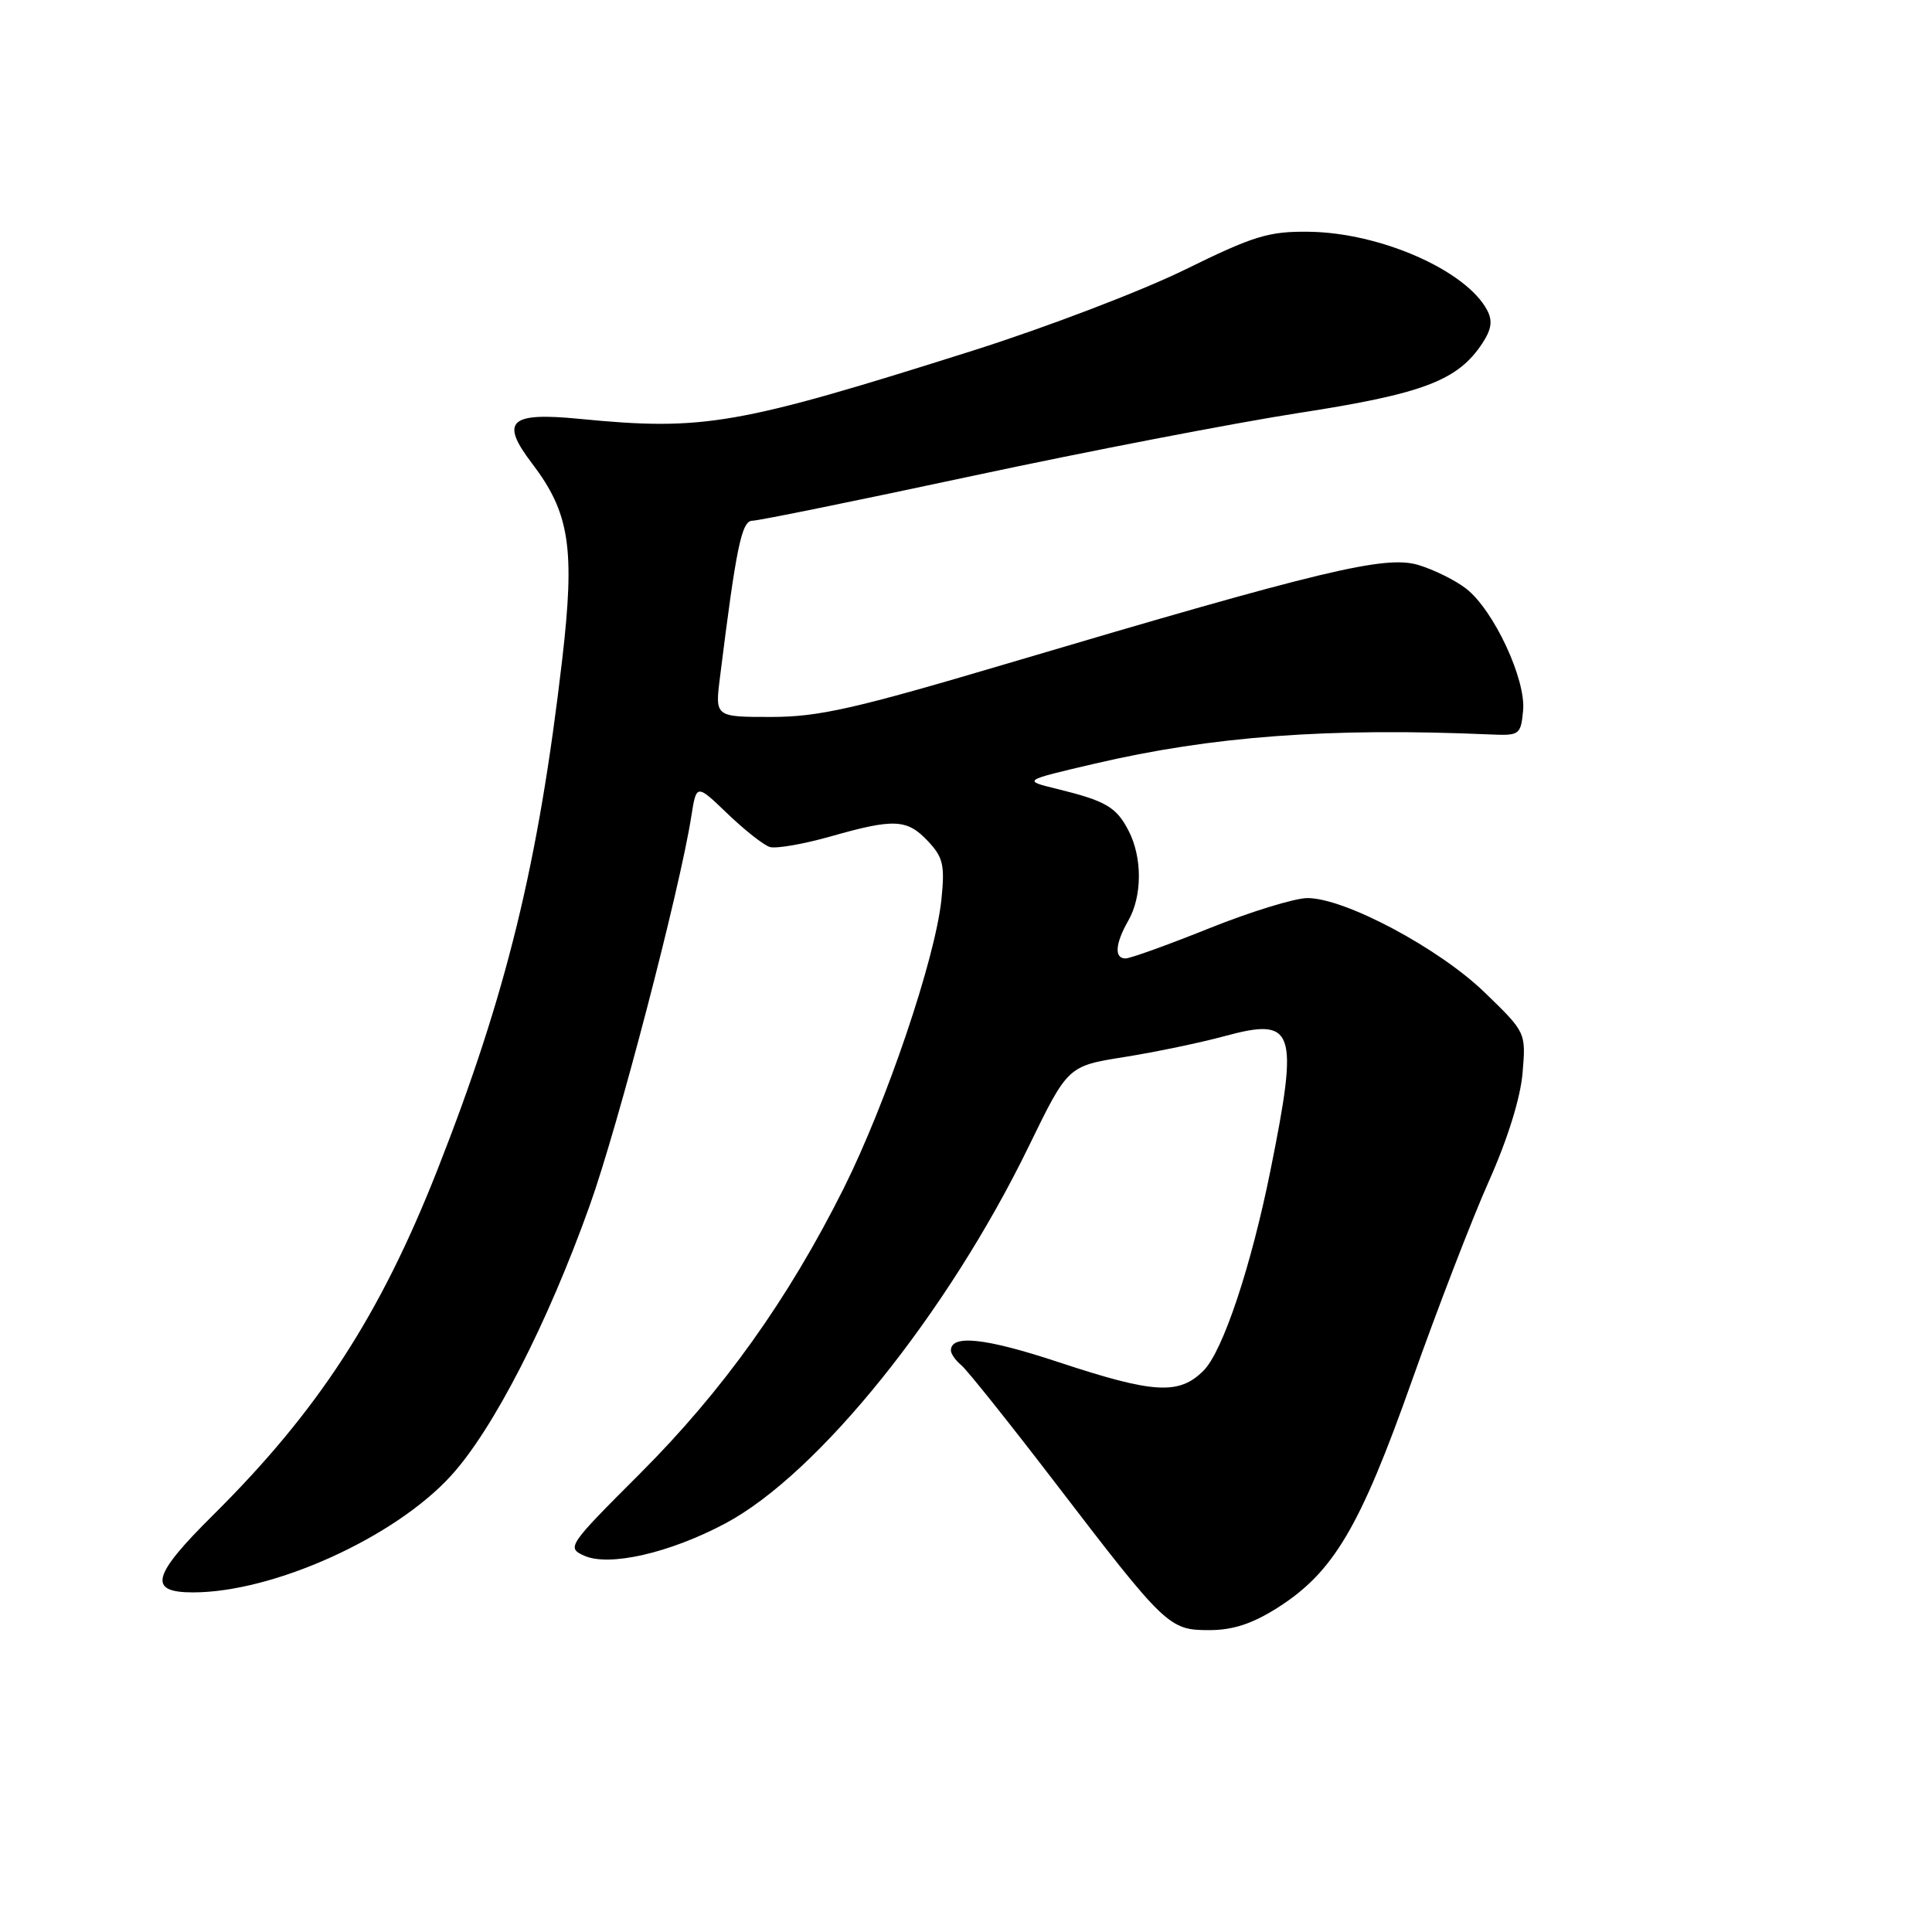 <?xml version="1.0" encoding="UTF-8" standalone="no"?>
<!DOCTYPE svg PUBLIC "-//W3C//DTD SVG 1.1//EN" "http://www.w3.org/Graphics/SVG/1.1/DTD/svg11.dtd" >
<svg xmlns="http://www.w3.org/2000/svg" xmlns:xlink="http://www.w3.org/1999/xlink" version="1.1" viewBox="0 0 256 256">
 <g >
 <path fill="currentColor"
d=" M 169.26 213.05 C 176.68 208.34 180.19 202.43 187.07 183.00 C 190.48 173.38 195.08 161.45 197.29 156.50 C 199.77 150.95 201.48 145.45 201.75 142.15 C 202.20 136.80 202.20 136.80 196.72 131.50 C 190.67 125.64 178.20 119.00 173.25 119.00 C 171.58 119.00 165.72 120.80 160.24 123.00 C 154.76 125.20 149.76 127.00 149.14 127.00 C 147.62 127.00 147.76 125.05 149.50 122.00 C 151.36 118.75 151.38 113.63 149.54 110.07 C 147.91 106.92 146.53 106.12 140.00 104.52 C 135.50 103.42 135.50 103.42 145.01 101.20 C 160.63 97.54 176.17 96.39 197.50 97.32 C 201.35 97.49 201.51 97.37 201.82 94.15 C 202.21 90.04 197.95 80.89 194.30 78.02 C 192.89 76.91 190.02 75.49 187.93 74.86 C 183.55 73.55 175.20 75.55 133.55 87.90 C 113.26 93.92 108.47 95.00 102.17 95.00 C 94.74 95.00 94.74 95.00 95.40 89.75 C 97.55 72.49 98.27 69.00 99.69 69.00 C 100.49 69.00 113.60 66.33 128.82 63.07 C 144.04 59.81 163.54 56.05 172.15 54.71 C 188.61 52.17 193.18 50.42 196.43 45.47 C 197.64 43.62 197.80 42.49 197.04 41.07 C 194.22 35.81 182.88 30.83 173.45 30.71 C 168.11 30.64 166.17 31.23 156.95 35.76 C 151.20 38.58 138.62 43.38 129.00 46.43 C 97.63 56.36 93.27 57.11 76.77 55.50 C 67.50 54.59 66.22 55.80 70.50 61.41 C 75.49 67.96 76.21 72.64 74.49 87.43 C 71.34 114.47 67.11 131.76 57.96 155.01 C 50.35 174.34 42.13 186.98 28.19 200.80 C 20.12 208.81 19.56 211.00 25.57 211.00 C 36.24 211.00 52.31 203.73 59.77 195.53 C 65.36 189.40 72.55 175.38 78.14 159.74 C 81.90 149.23 90.08 117.88 91.60 108.18 C 92.28 103.86 92.28 103.86 96.39 107.81 C 98.65 109.98 101.17 111.97 102.00 112.23 C 102.83 112.48 106.42 111.86 110.00 110.85 C 118.49 108.43 120.19 108.51 122.97 111.47 C 124.98 113.61 125.21 114.64 124.74 119.22 C 123.92 127.06 117.46 146.13 111.78 157.49 C 104.42 172.19 95.80 184.26 84.79 195.27 C 75.26 204.79 75.07 205.08 77.39 206.13 C 80.68 207.63 88.74 205.79 96.13 201.85 C 108.44 195.29 125.57 173.99 136.33 151.87 C 141.50 141.25 141.50 141.25 149.00 140.06 C 153.12 139.40 159.08 138.16 162.24 137.30 C 171.58 134.76 172.12 136.32 168.36 155.00 C 165.80 167.75 162.03 179.07 159.48 181.61 C 156.23 184.87 152.89 184.67 140.26 180.49 C 130.59 177.29 126.00 176.79 126.00 178.94 C 126.00 179.39 126.62 180.27 127.39 180.91 C 128.15 181.54 133.66 188.44 139.64 196.24 C 154.46 215.59 154.89 216.00 160.23 216.00 C 163.36 216.00 165.93 215.16 169.26 213.05 Z "/>
</g>
</svg>